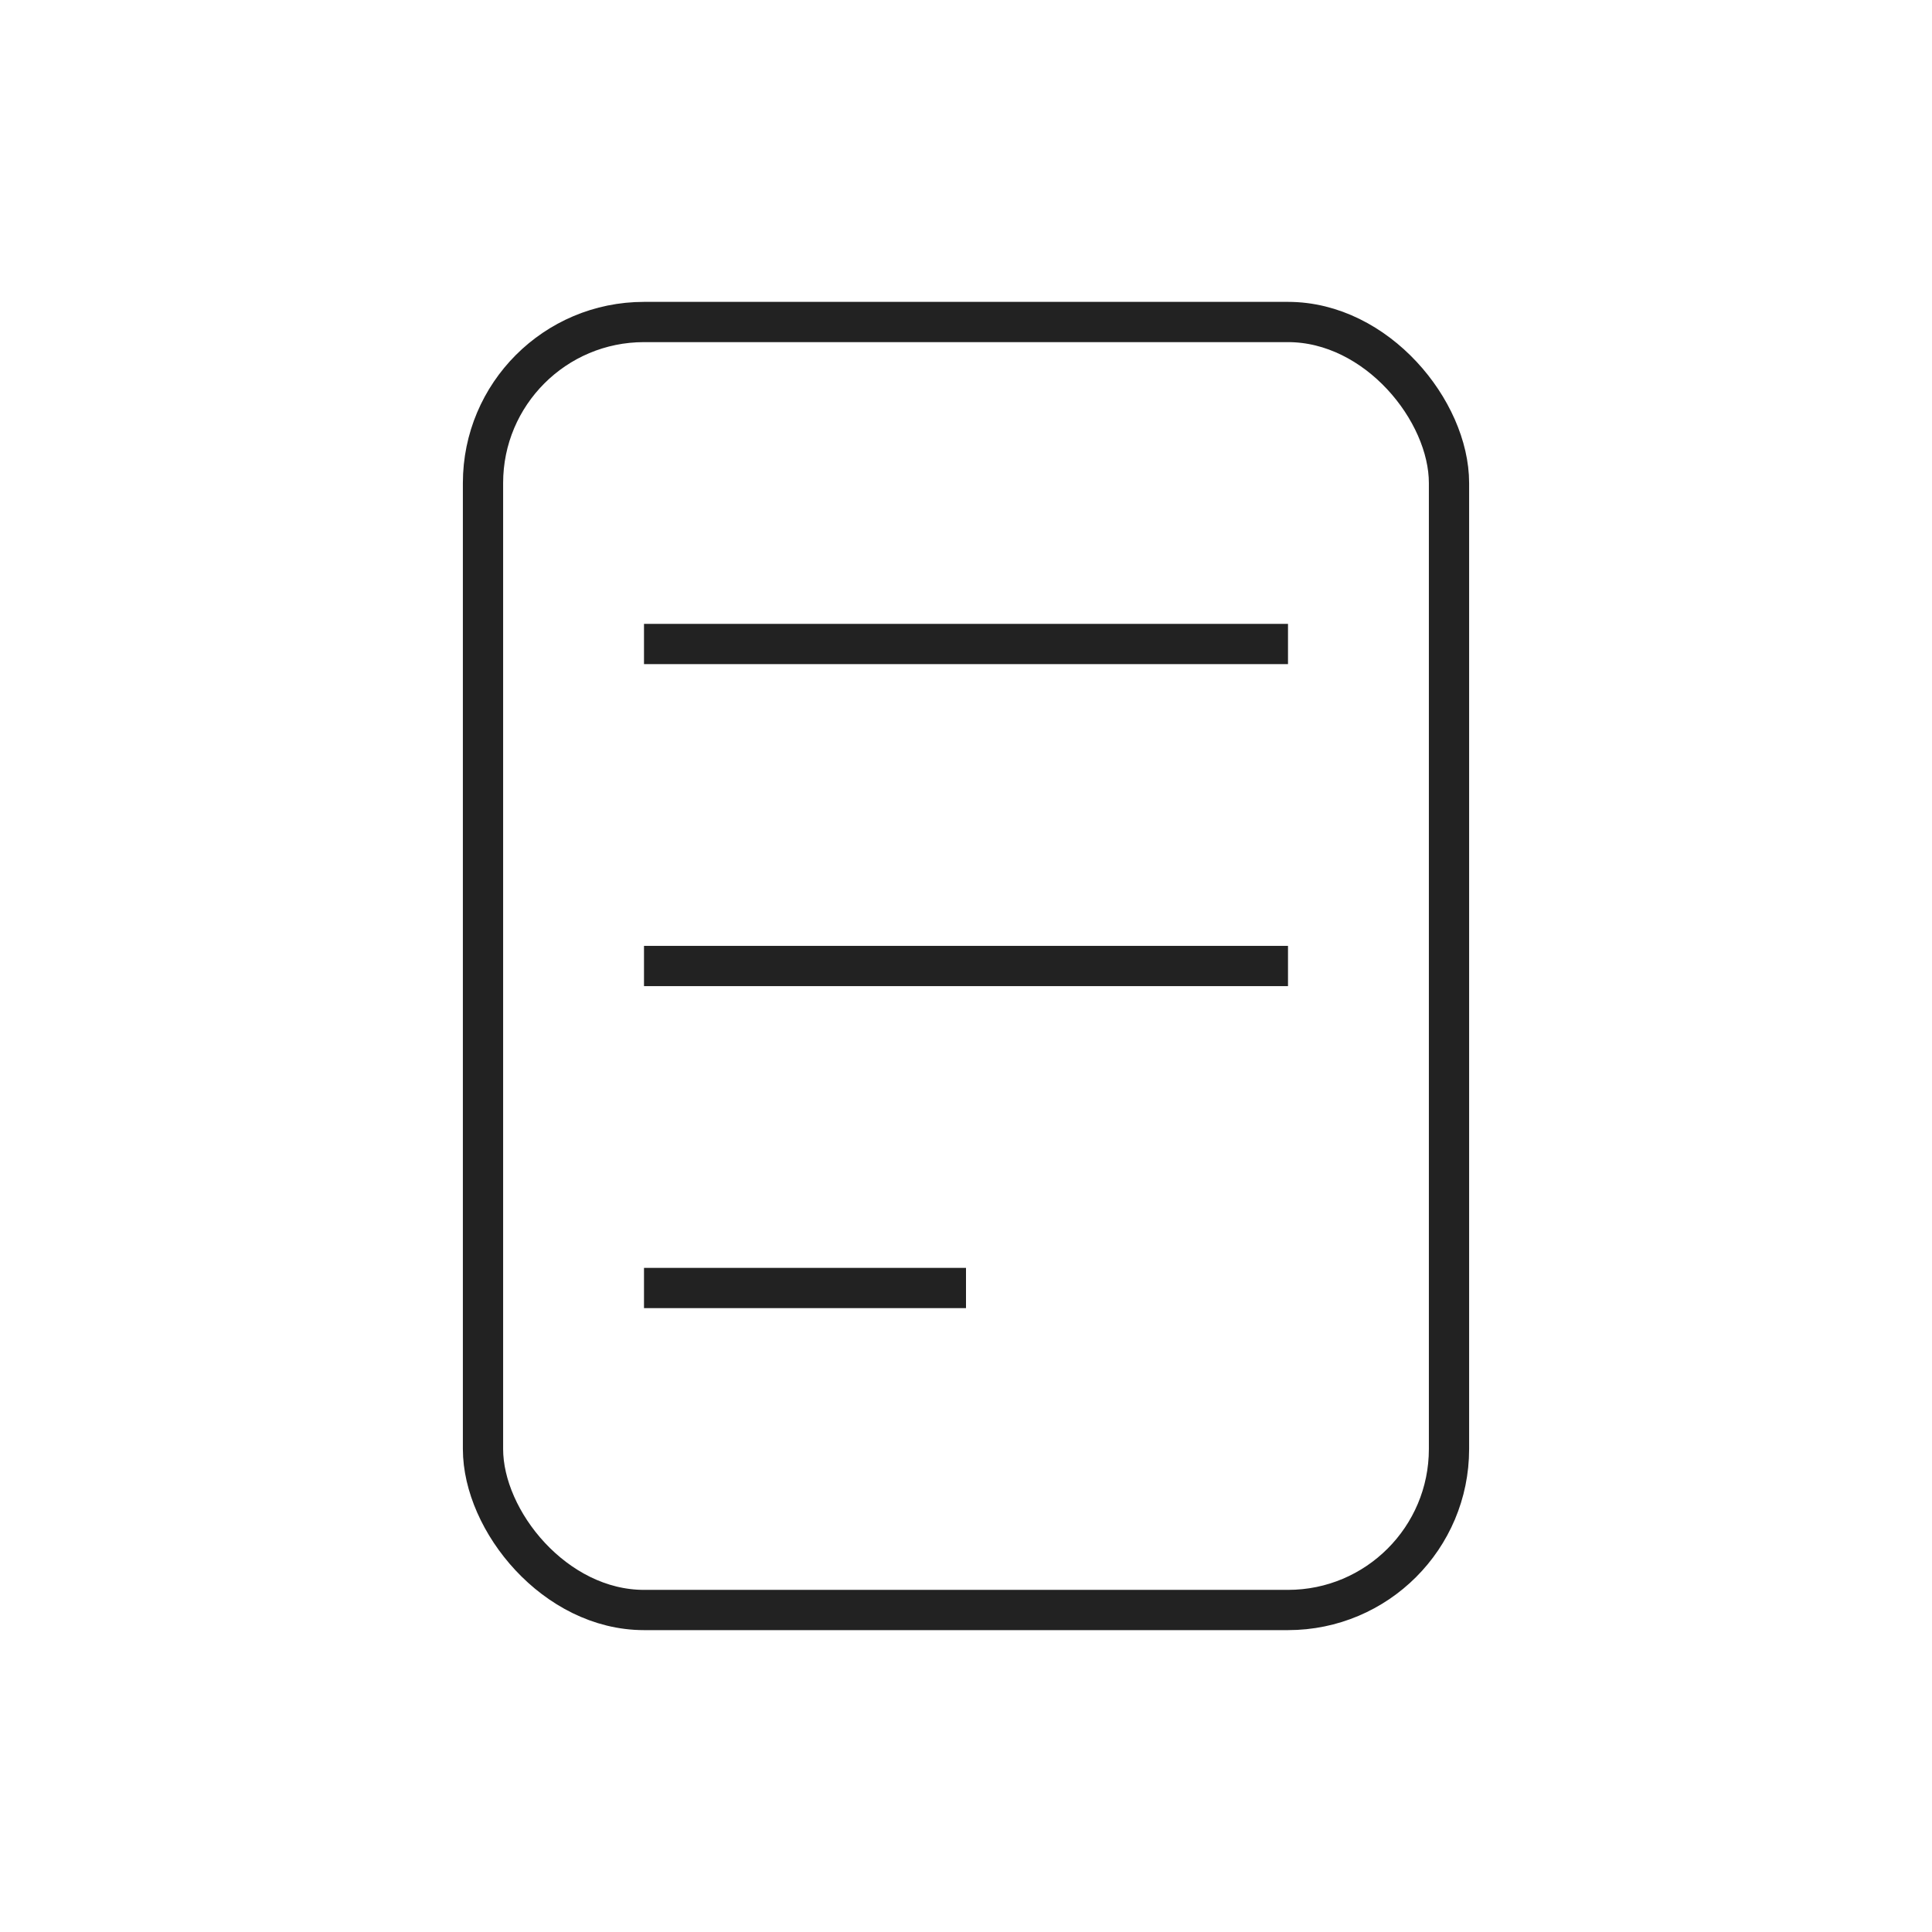 <svg xmlns="http://www.w3.org/2000/svg" width="48" height="48" viewBox="0 0 48 48" fill="none"><rect x="12" y="8" width="24" height="32" rx="4" stroke="#222" stroke-width="1"/><path d="M16 16h16M16 24h16M16 32h8" stroke="#222" stroke-width="1"/></svg>
